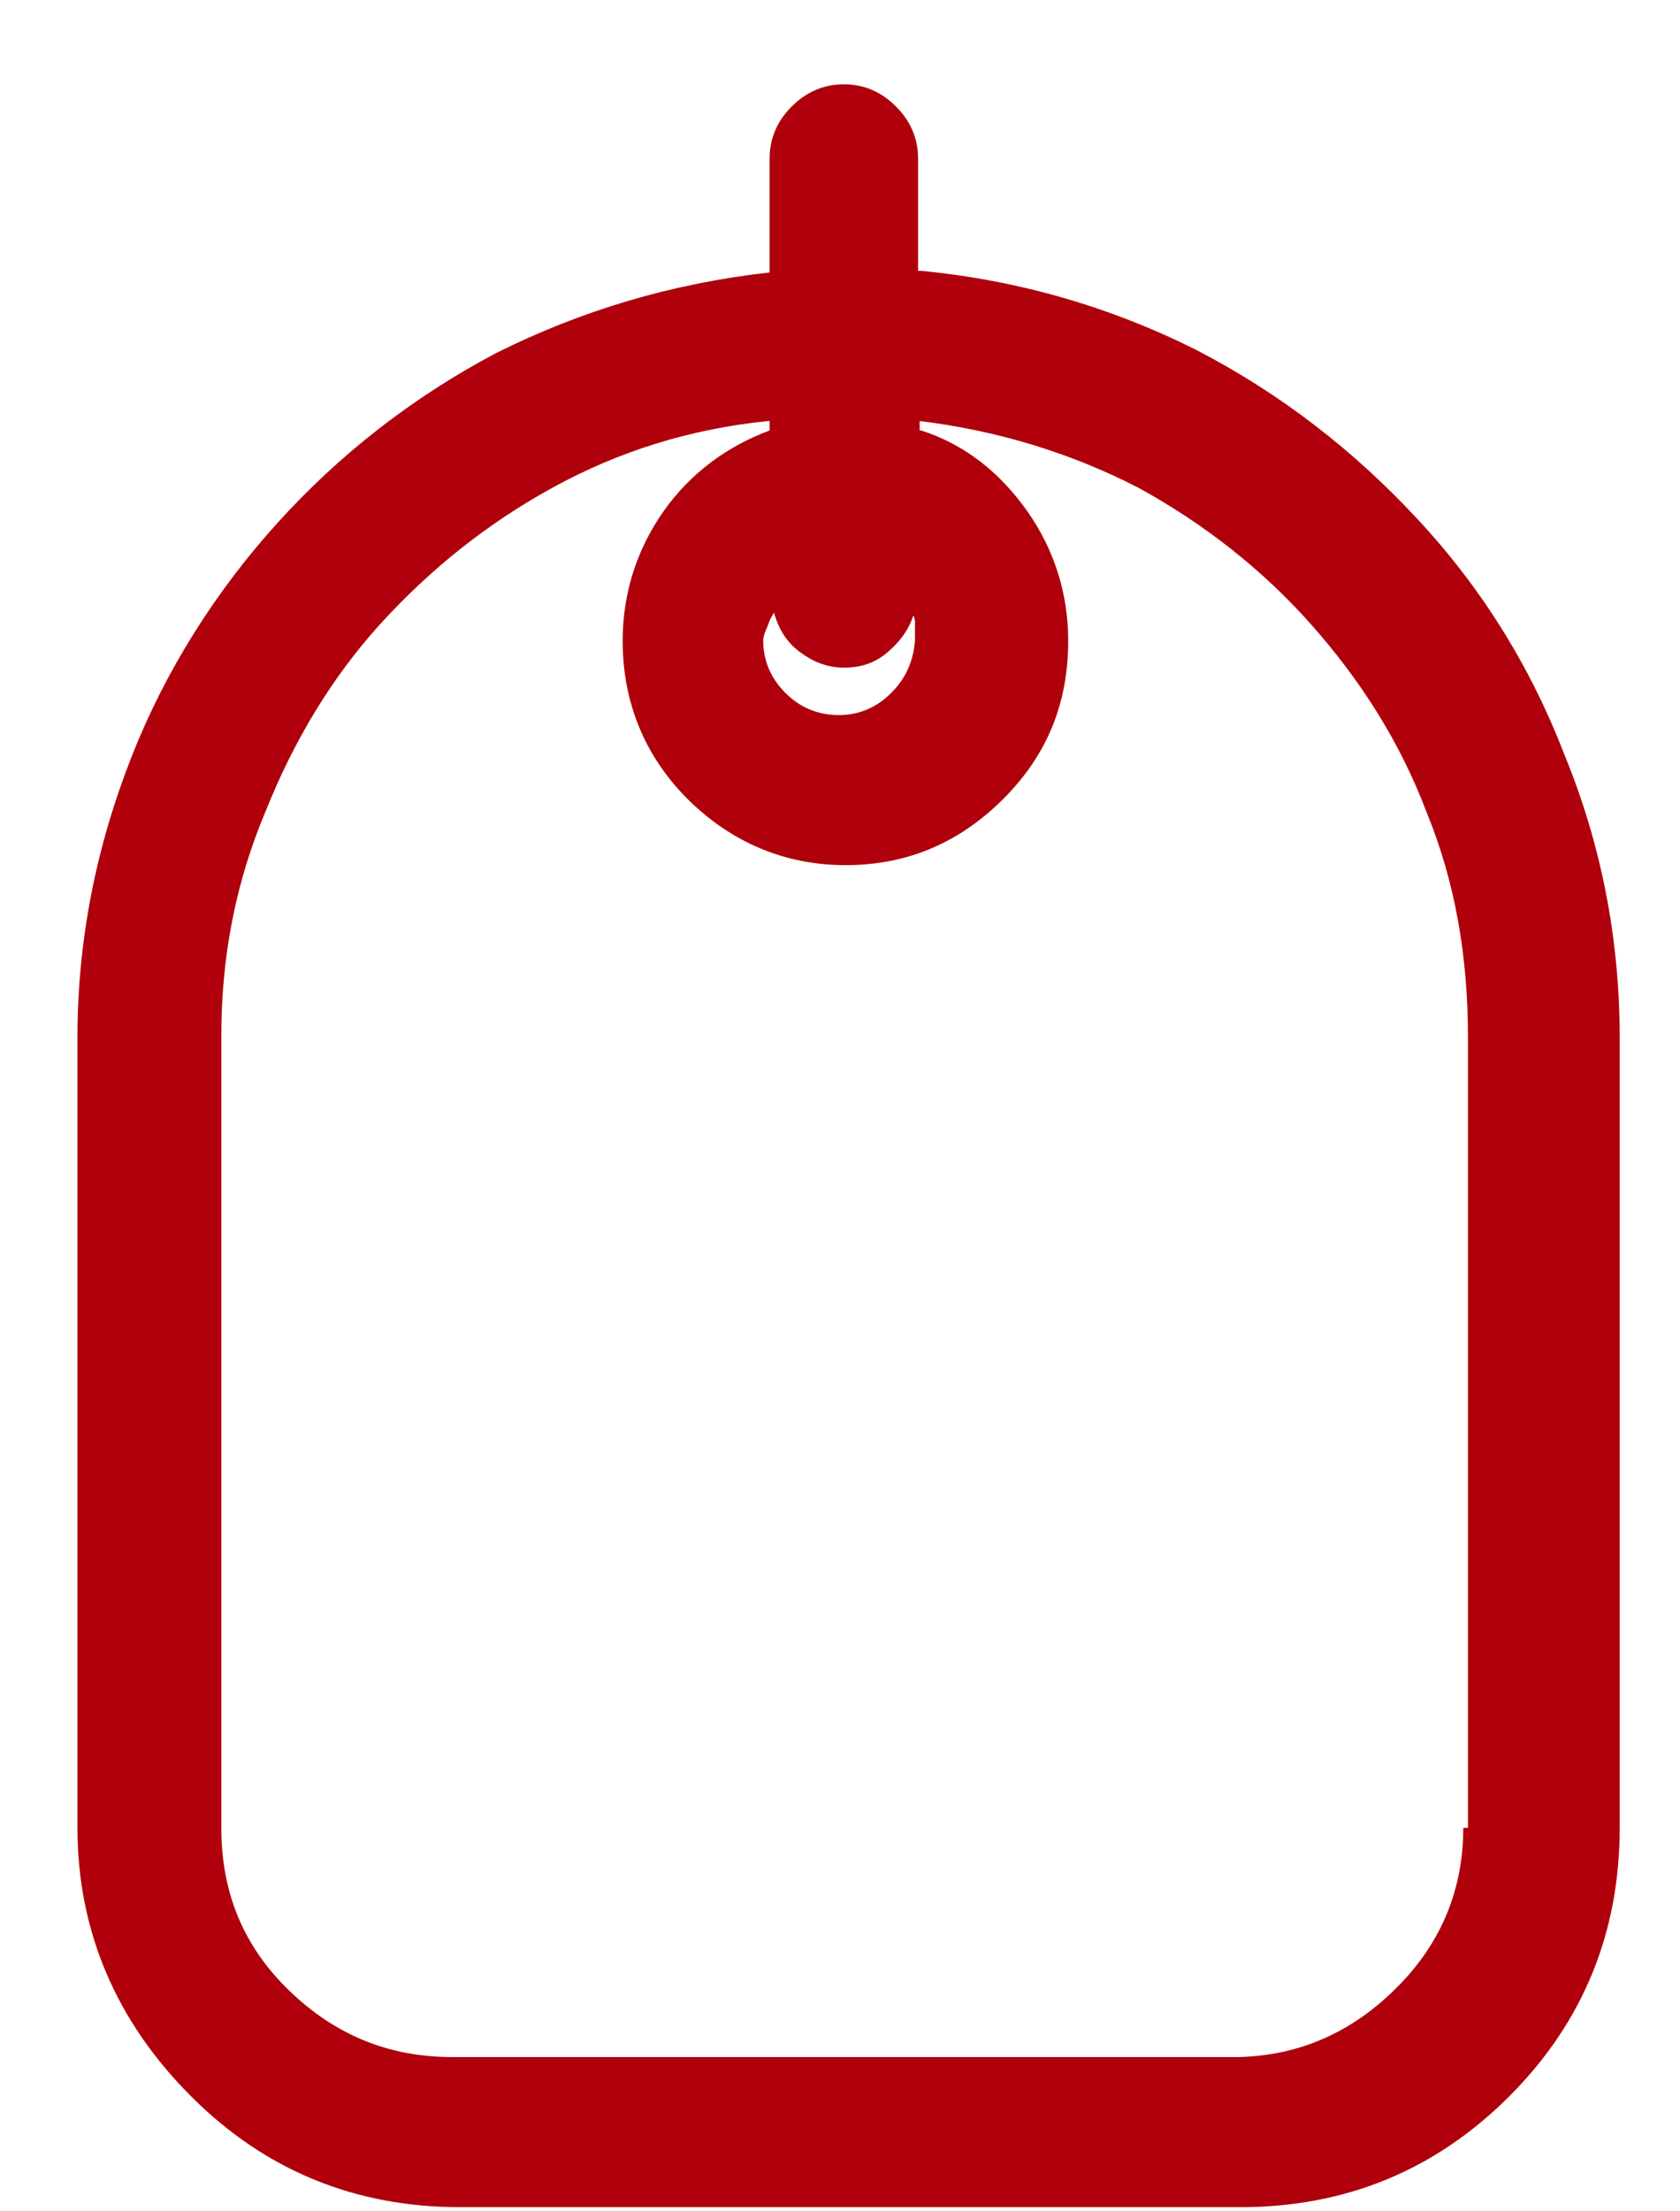 <svg width="19" height="25" viewBox="0 0 19 25" fill="none" xmlns="http://www.w3.org/2000/svg">
<g clip-path="url(#clip0_588_7)">
<path d="M16.549 20.665C16.549 21.361 16.299 21.969 15.798 22.469C15.298 22.97 14.708 23.238 14.011 23.256H5.112C4.397 23.256 3.789 23.006 3.271 22.505C2.753 22.005 2.503 21.397 2.503 20.665V11.711C2.503 10.818 2.664 9.978 3.003 9.174C3.325 8.37 3.754 7.655 4.308 7.047C4.862 6.44 5.505 5.921 6.255 5.51C7.006 5.099 7.81 4.849 8.686 4.76H8.704V4.867C8.221 5.046 7.81 5.349 7.506 5.778C7.203 6.207 7.042 6.708 7.042 7.244C7.042 7.941 7.292 8.548 7.774 9.031C8.257 9.513 8.865 9.781 9.562 9.781C10.258 9.781 10.848 9.531 11.348 9.031C11.849 8.53 12.081 7.941 12.081 7.244C12.081 6.708 11.92 6.207 11.617 5.778C11.313 5.349 10.92 5.028 10.419 4.867H10.401V4.76C11.277 4.867 12.099 5.117 12.867 5.51C13.618 5.921 14.279 6.44 14.833 7.065C15.387 7.691 15.834 8.387 16.138 9.192C16.459 9.978 16.602 10.818 16.602 11.729V20.665H16.549ZM8.757 6.94C8.811 7.119 8.9 7.262 9.043 7.369C9.186 7.476 9.347 7.548 9.544 7.548C9.74 7.548 9.901 7.494 10.044 7.369C10.187 7.244 10.276 7.119 10.33 6.958C10.33 6.958 10.348 6.994 10.348 7.029V7.244C10.33 7.476 10.241 7.673 10.08 7.833C9.919 7.994 9.722 8.084 9.49 8.084C9.24 8.084 9.043 7.994 8.882 7.833C8.722 7.673 8.632 7.476 8.632 7.244C8.632 7.172 8.668 7.119 8.686 7.065C8.704 7.011 8.722 6.976 8.757 6.922V6.94ZM10.383 3.062V1.793C10.383 1.561 10.294 1.364 10.133 1.204C9.973 1.043 9.776 0.953 9.544 0.953C9.311 0.953 9.115 1.043 8.954 1.204C8.793 1.364 8.704 1.561 8.704 1.793V3.08C7.596 3.205 6.577 3.509 5.612 3.991C4.665 4.492 3.843 5.135 3.146 5.903C2.449 6.672 1.877 7.565 1.484 8.566C1.091 9.567 0.876 10.621 0.876 11.729V20.665C0.876 21.844 1.323 22.863 2.163 23.702C3.003 24.542 4.022 24.953 5.201 24.953H14.029C15.209 24.953 16.227 24.542 17.067 23.702C17.907 22.863 18.318 21.844 18.318 20.665V11.729C18.318 10.603 18.104 9.531 17.692 8.53C17.299 7.512 16.745 6.636 16.031 5.868C15.316 5.099 14.494 4.456 13.529 3.956C12.564 3.473 11.527 3.169 10.419 3.062H10.401H10.383Z" fill="#AF000B"/>
</g>
<defs>
<clipPath id="clip0_588_7">
<rect width="17.442" height="24" fill="white" transform="translate(0.876 0.953)"/>
</clipPath>
</defs>
</svg>
